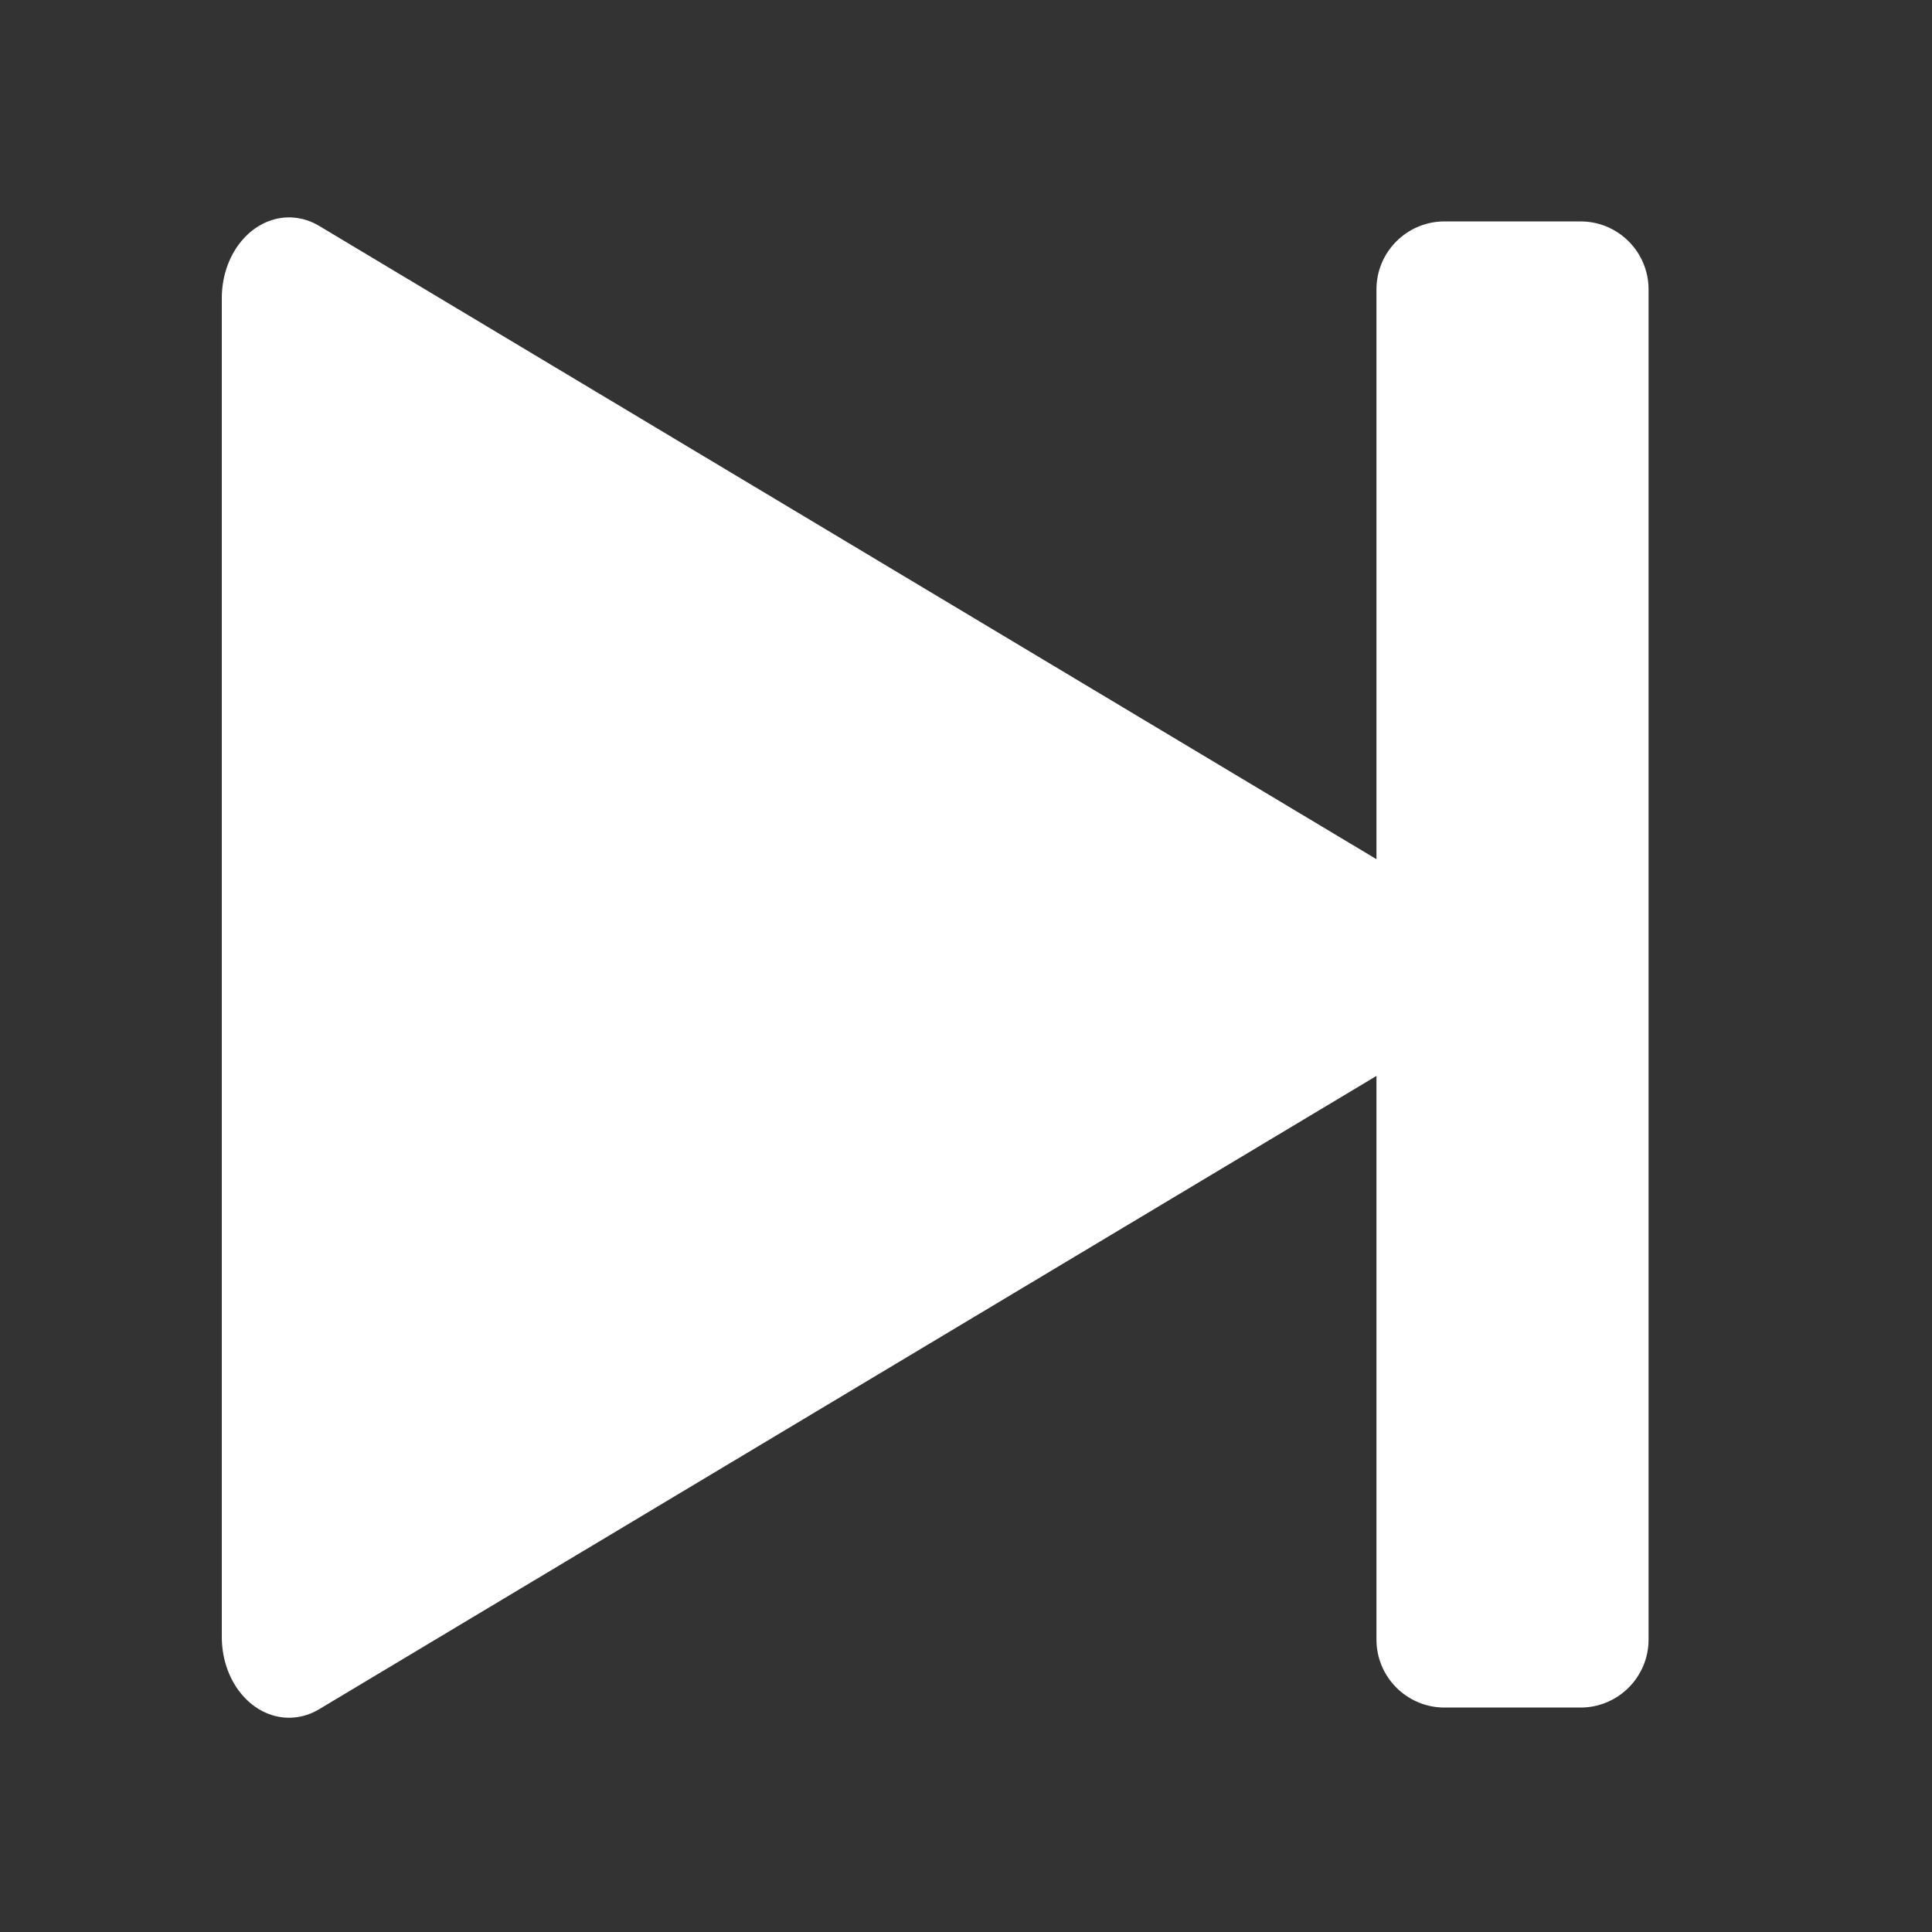 <?xml version="1.0" encoding="UTF-8" standalone="no"?>
<!DOCTYPE svg PUBLIC "-//W3C//DTD SVG 1.1//EN" "http://www.w3.org/Graphics/SVG/1.1/DTD/svg11.dtd">
<svg width="100%" height="100%" viewBox="0 0 26 26" version="1.1" xmlns="http://www.w3.org/2000/svg" xmlns:xlink="http://www.w3.org/1999/xlink" xml:space="preserve" xmlns:serif="http://www.serif.com/" style="fill-rule:evenodd;clip-rule:evenodd;stroke-linecap:round;stroke-linejoin:round;stroke-miterlimit:1;">
    <rect x="0" y="0" width="26" height="26" fill="#333333" stroke="none"/>
    <g transform="matrix(1,0,0,1,-84,-28)">
        <g id="next" transform="matrix(1,0,0,1,84,28)">
            <rect x="0" y="0" width="26" height="26" style="fill:rgb(68,0,255);fill-opacity:0;"/>
            <g transform="matrix(0.908,0,0,1.114,-74.065,-33.829)">
                <path d="M106.003,33.863L106.003,50.174C106.003,50.627 105.551,50.995 104.995,50.995L102.978,50.995C102.422,50.995 101.97,50.627 101.97,50.174L101.97,33.863C101.97,33.41 102.422,33.042 102.978,33.042L104.995,33.042C105.551,33.042 106.003,33.41 106.003,33.863Z" style="fill:white;"/>
            </g>
            <g transform="matrix(-0,1.198,-1,-0,53.507,-103.197)">
                <path d="M97.01,34.572L104.532,49.617L89.488,49.617L97.01,34.572Z" style="fill:white;stroke:white;stroke-width:1.81px;"/>
            </g>
        </g>
    </g>
</svg>
